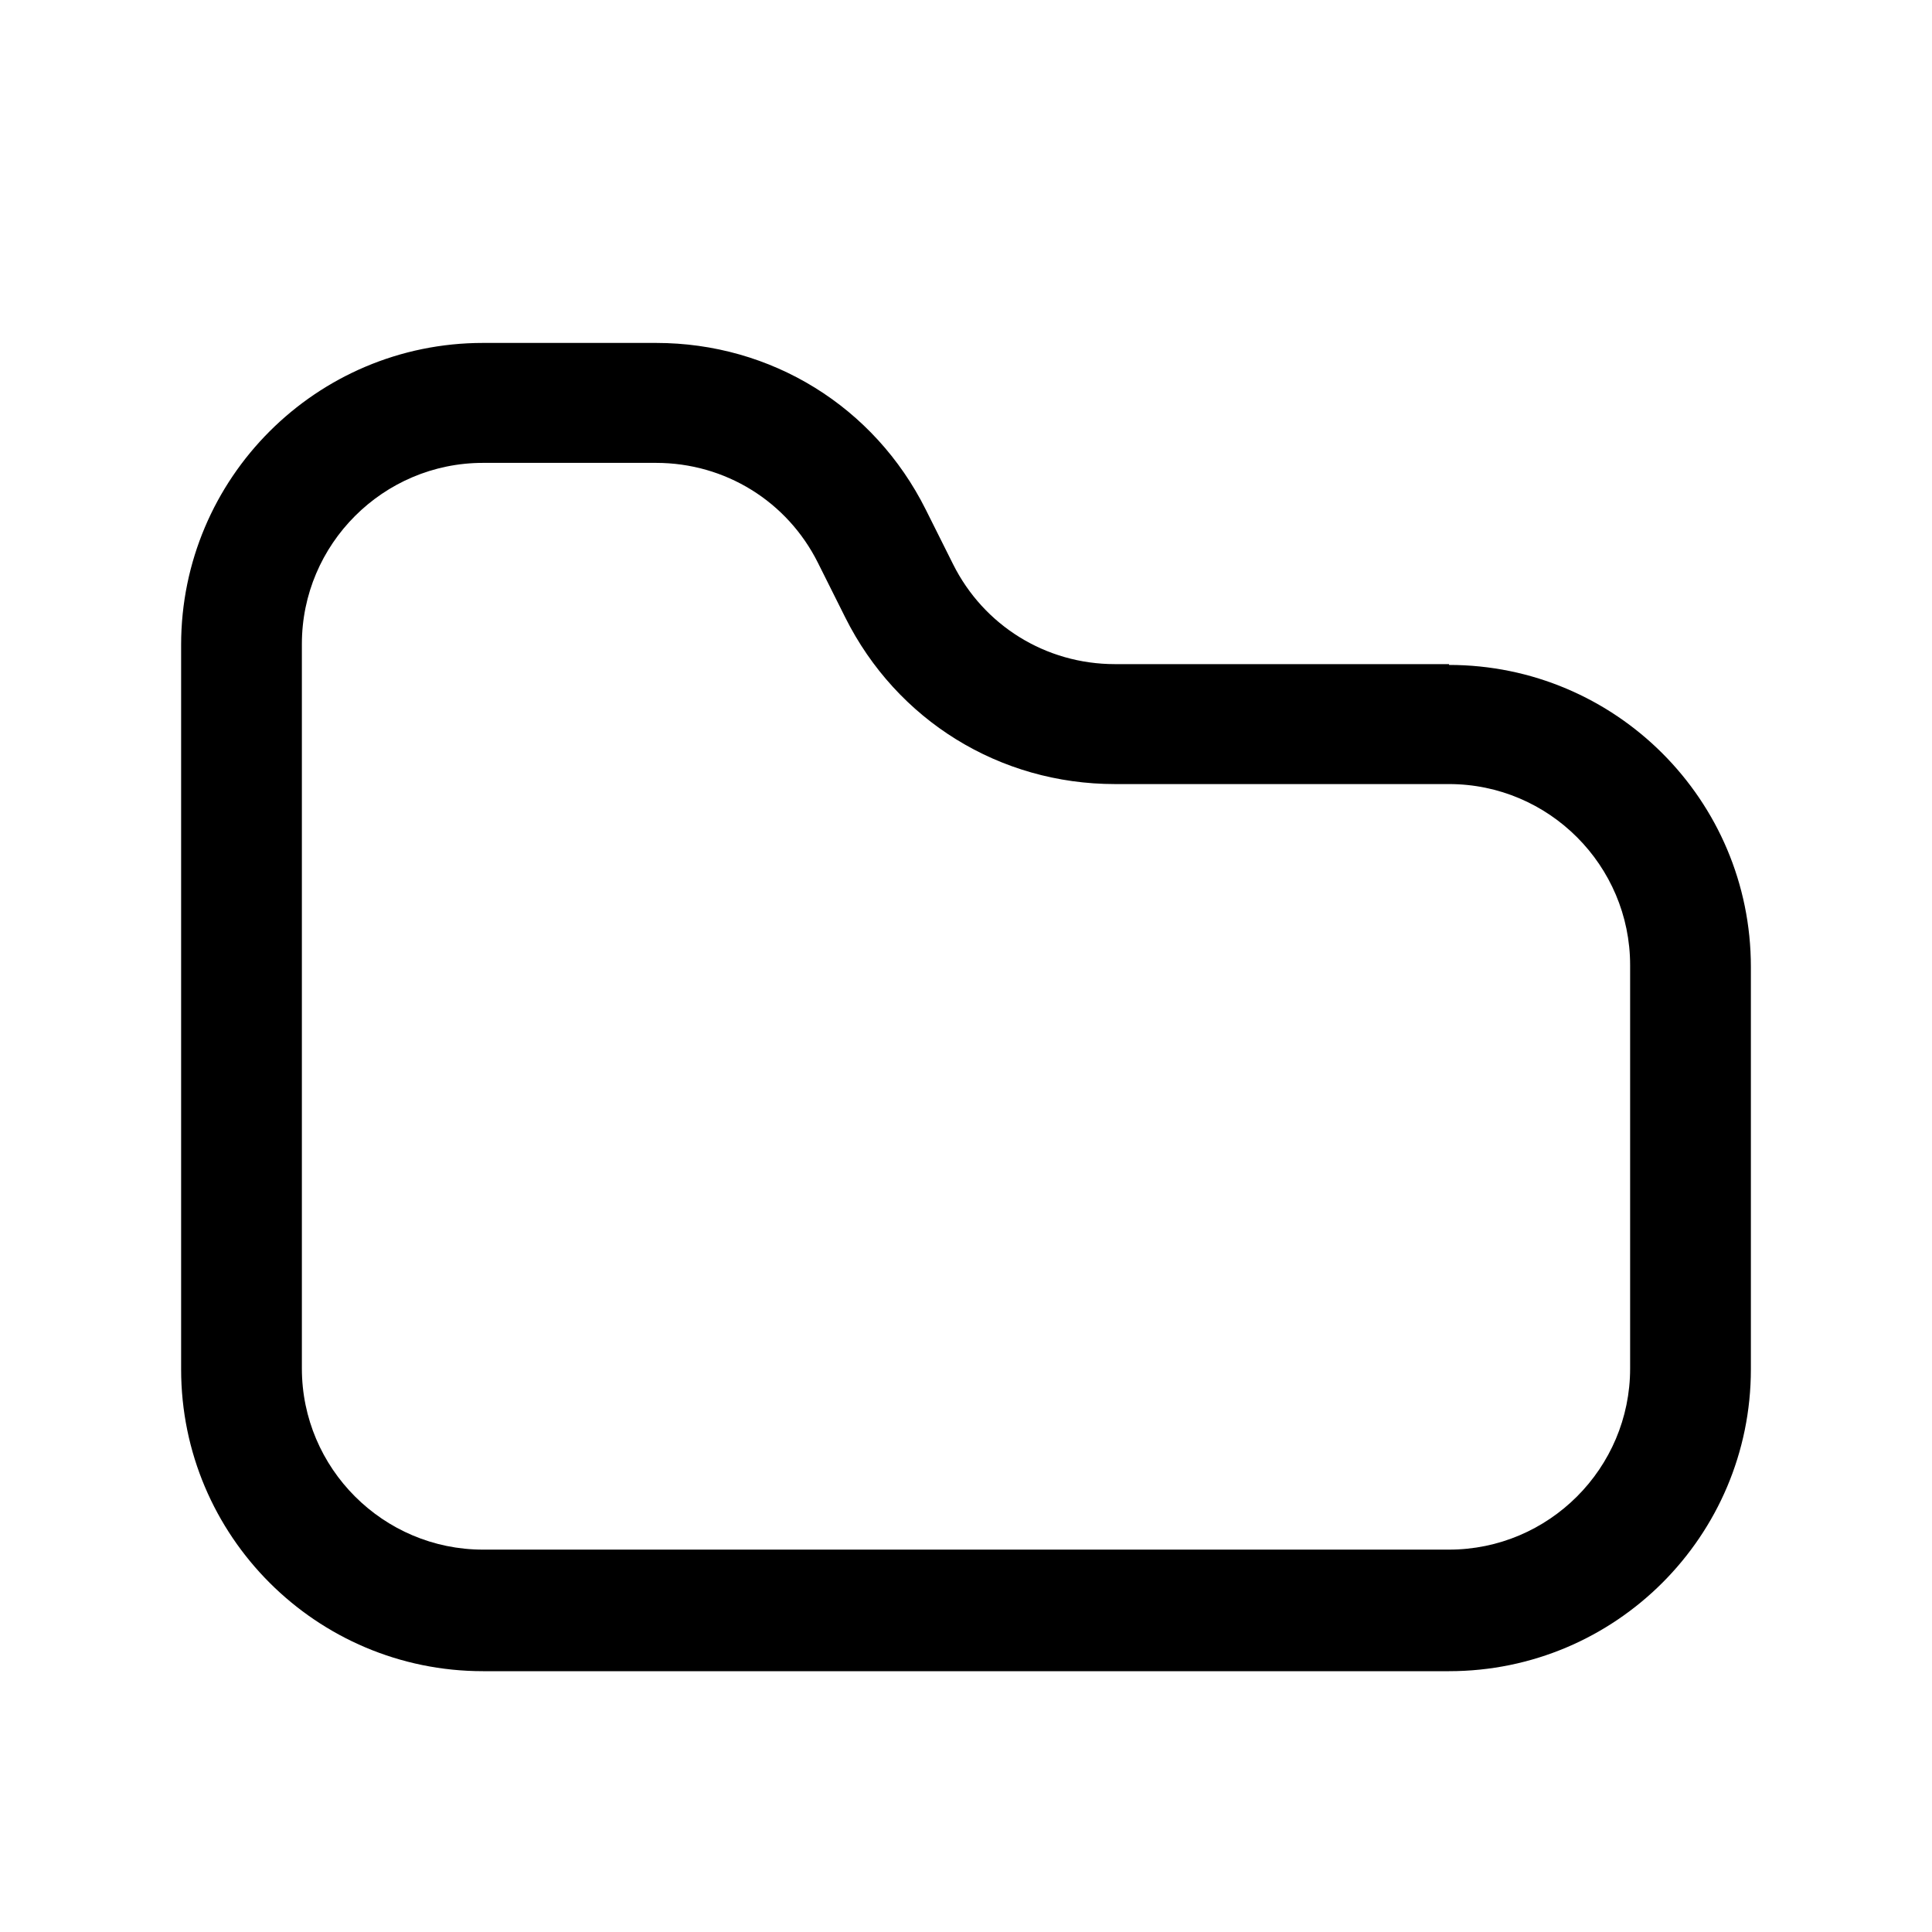 <?xml version="1.0" encoding="UTF-8"?><svg xmlns="http://www.w3.org/2000/svg" viewBox="0 0 24 24"><g id="a"/><g id="b"/><g id="c"/><g id="d"/><g id="e"/><g id="f"/><g id="g"/><g id="h"/><g id="i"/><g id="j"><path d="M18,8.25h-4.15c-.86,0-1.63-.48-2.01-1.24l-.34-.68c-.64-1.28-1.92-2.07-3.35-2.07h-2.15c-2.07,0-3.75,1.68-3.75,3.75v9c0,2.07,1.68,3.75,3.75,3.75h12c2.07,0,3.75-1.68,3.75-3.75v-5c0-2.07-1.68-3.75-3.75-3.75Zm2.25,8.75c0,1.24-1.01,2.25-2.25,2.25H6c-1.24,0-2.25-1.01-2.25-2.25V8c0-1.24,1.01-2.25,2.25-2.25h2.15c.86,0,1.63,.48,2.01,1.24l.34,.68c.64,1.28,1.92,2.07,3.35,2.07h4.15c1.24,0,2.25,1.01,2.25,2.25v5Z"/></g><g id="k"/><g id="l"/><g id="m"/><g id="n"/><g id="o"/><g id="p"/><g id="q"/><g id="r"/><g id="s"/><g id="t"/><g id="u"/></svg>